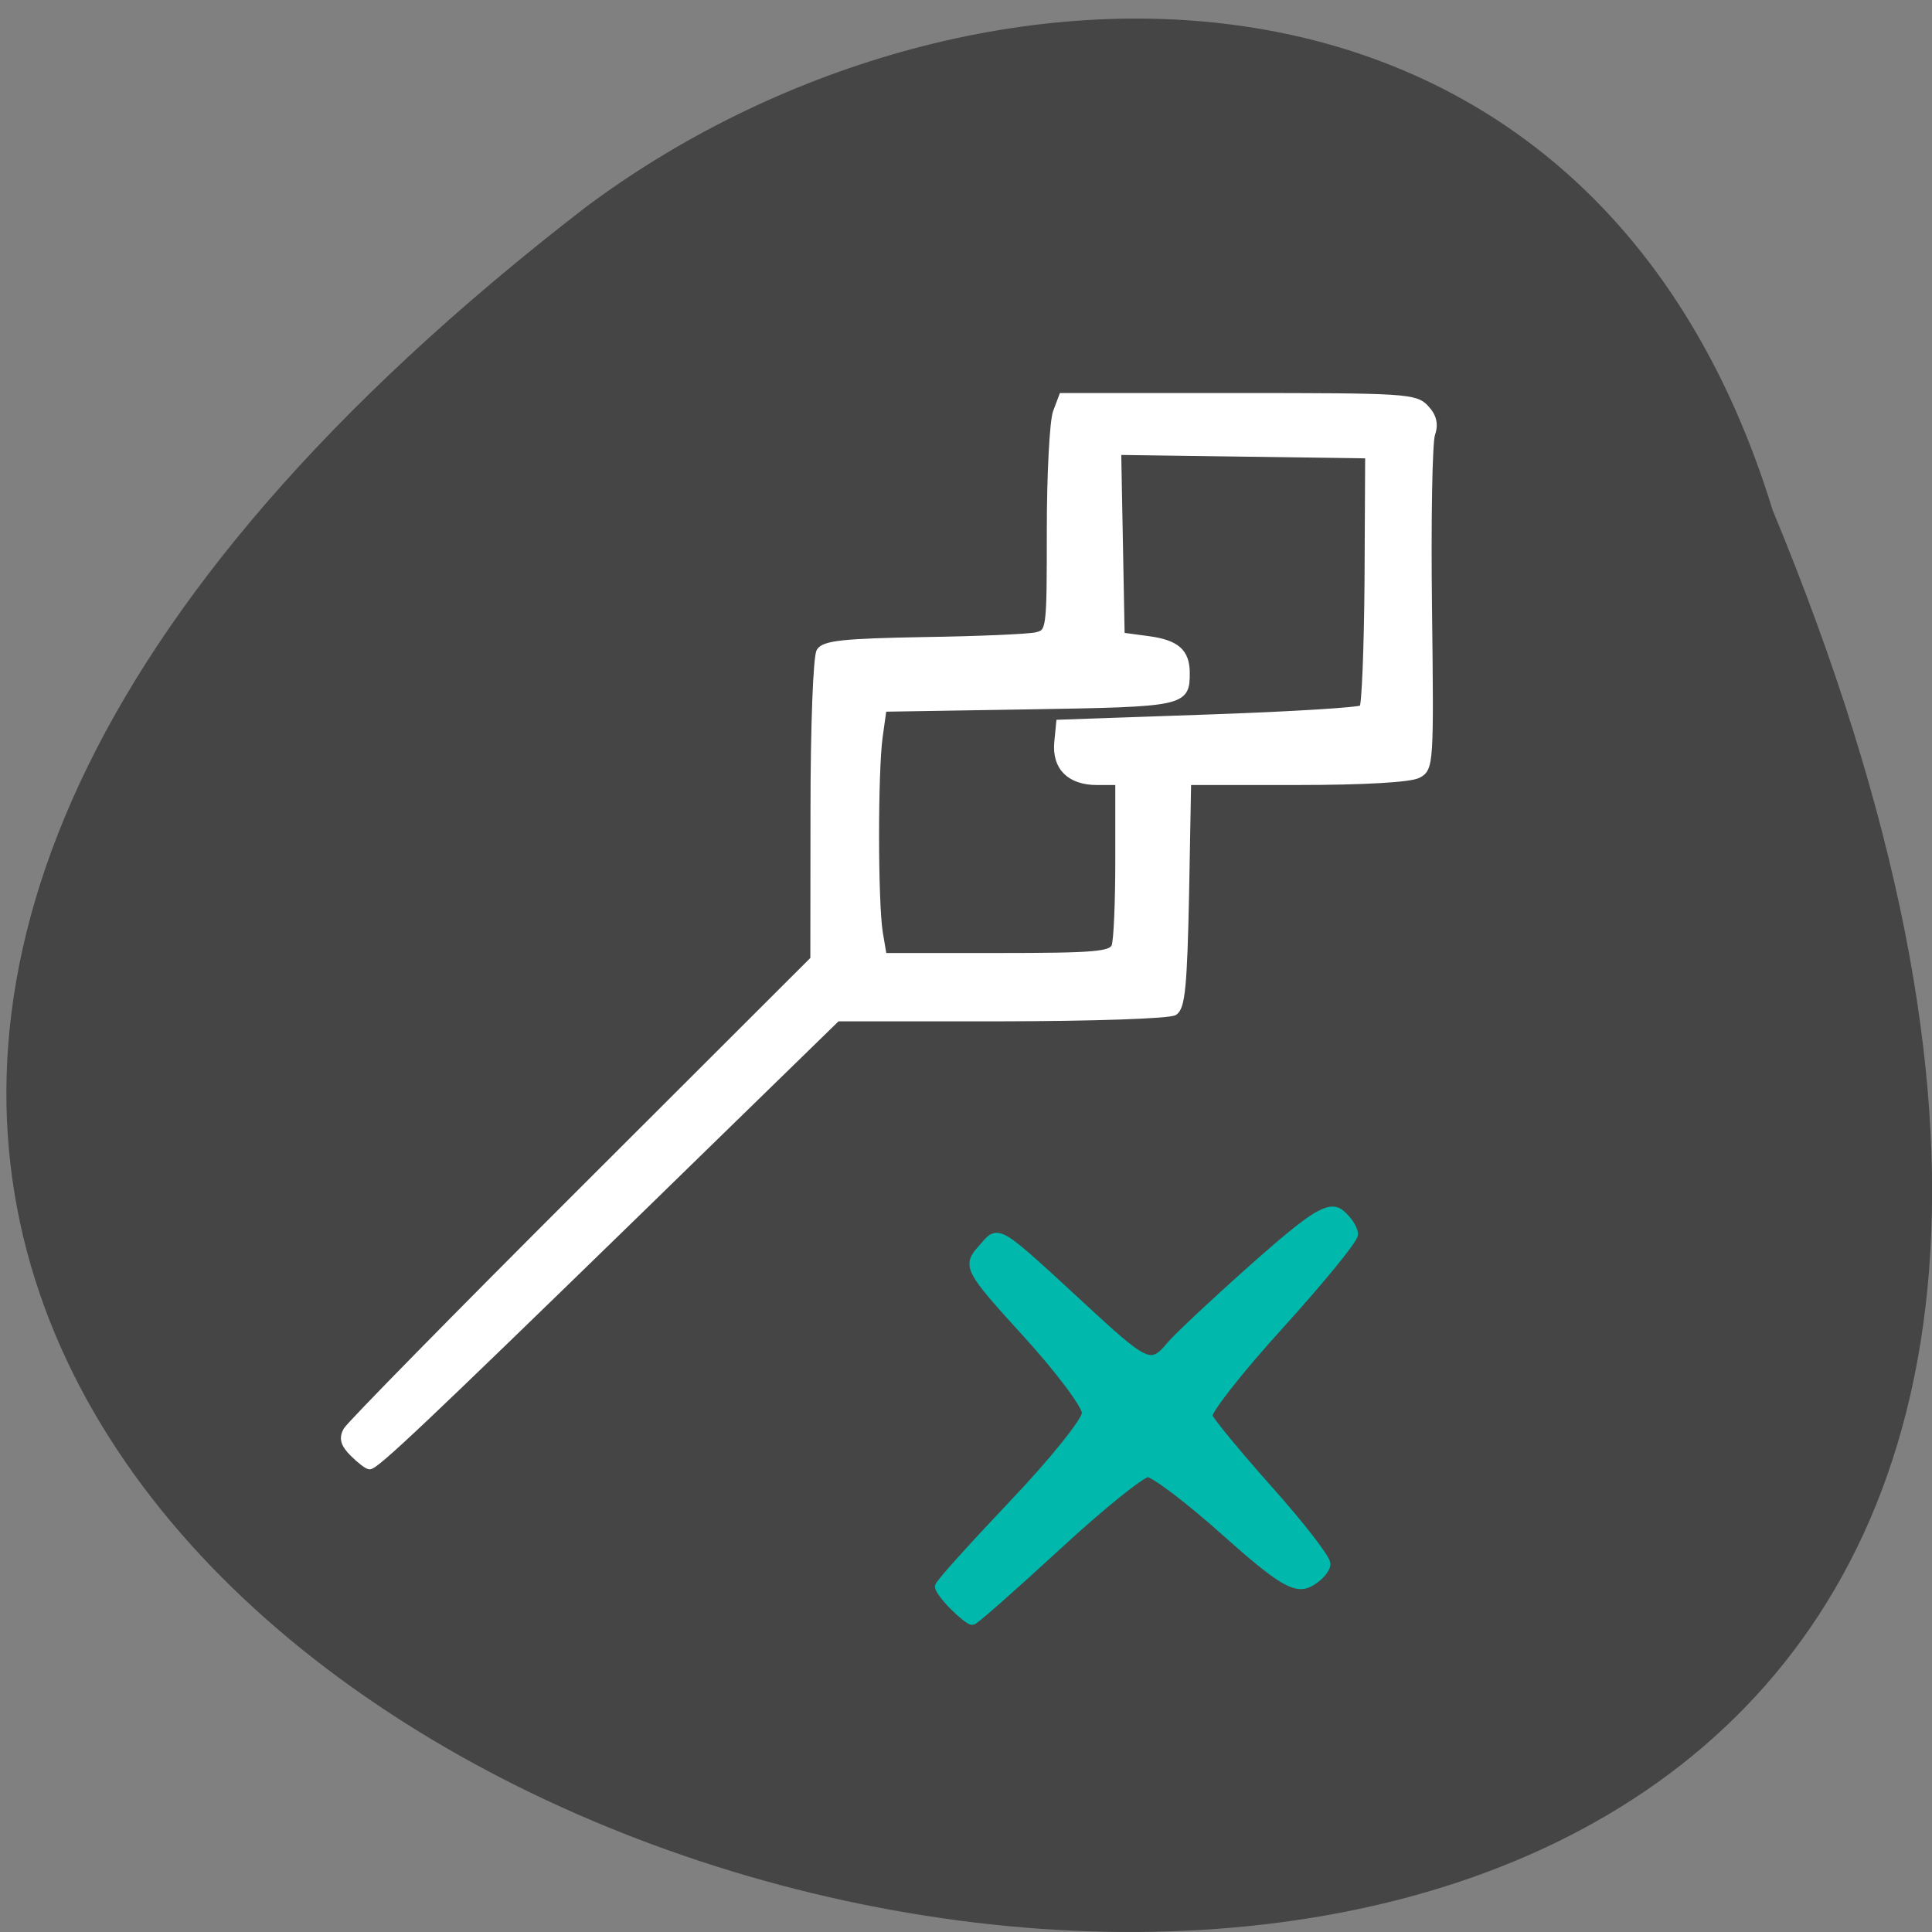 <svg xmlns="http://www.w3.org/2000/svg" viewBox="0 0 48 48"><rect x="0" y="0" width="48" height="48" fill="#808080" stroke="none"/><path d="m 44.04 12.672 c 25.355 61.17 -81.28 32.43 -29.5 -7.516 c 9.289 -6.961 24.887 -7.496 29.5 7.516" fill="#454546"/><g transform="scale(0.188)"><path d="m 46.646 192.1 c -1.229 -1.229 -1.458 -2.02 -0.875 -3.083 c 0.438 -0.771 14.5 -15.1 31.27 -31.833 l 30.458 -30.417 l 0.021 -19.729 c 0 -10.979 0.354 -20.292 0.792 -20.979 c 0.625 -1 3.292 -1.271 13.771 -1.458 c 7.125 -0.104 13.813 -0.396 14.813 -0.625 c 1.833 -0.417 1.854 -0.583 1.854 -13.917 c 0 -7.417 0.375 -14.438 0.813 -15.604 l 0.792 -2.104 h 23.333 c 22 0 23.396 0.083 24.75 1.583 c 1.042 1.125 1.25 2.146 0.792 3.5 c -0.354 1.042 -0.542 11.396 -0.396 23 c 0.25 20.521 0.208 21.13 -1.417 21.979 c -1.042 0.563 -7.229 0.917 -16.04 0.917 h -14.375 l -0.271 14.813 c -0.25 12.08 -0.521 14.979 -1.521 15.625 c -0.708 0.438 -10.708 0.771 -22.896 0.792 h -21.667 l -26.438 25.771 c -28.17 27.417 -34.521 33.438 -35.37 33.438 c -0.292 0 -1.271 -0.75 -2.188 -1.667 m 100.65 -67.06 c 0.292 -0.708 0.5 -5.896 0.5 -11.5 v -10.208 h -2.813 c -3.625 0 -5.563 -1.938 -5.25 -5.25 l 0.25 -2.563 l 19.75 -0.688 c 10.854 -0.375 19.979 -0.938 20.313 -1.25 c 0.313 -0.292 0.625 -7.938 0.688 -16.979 l 0.083 -16.438 l -16.521 -0.229 l -16.542 -0.229 l 0.458 24.292 l 3.563 0.479 c 3.708 0.5 5.04 1.667 5.04 4.458 c 0 3.979 -0.333 4.063 -20.792 4.396 l -19.271 0.313 l -0.521 3.729 c -0.646 4.792 -0.625 21.896 0.021 25.896 l 0.521 3.083 h 15.02 c 12.938 0 15.08 -0.188 15.5 -1.313" fill="#fff" stroke="#fff" stroke-width="0.822"/><path d="m 126.06 212.21 c -1.042 -1.063 -1.896 -2.188 -1.896 -2.542 c 0 -0.333 4.375 -5.188 9.708 -10.813 c 5.354 -5.625 9.729 -11.06 9.729 -12.12 c 0 -1.063 -3.583 -5.833 -7.958 -10.625 c -7.604 -8.354 -7.854 -8.813 -5.854 -11.02 c 2.354 -2.625 1.292 -3.271 14.646 9.02 c 6.979 6.417 7.833 6.729 10.271 3.771 c 0.917 -1.104 5.938 -5.813 11.167 -10.458 c 7.708 -6.833 9.833 -8.146 11.25 -6.979 c 0.958 0.792 1.729 1.979 1.729 2.667 c 0 0.667 -4.438 6.083 -9.833 12.04 c -5.417 5.958 -9.646 11.375 -9.417 12.02 c 0.229 0.667 3.833 5.02 8 9.708 c 4.188 4.688 7.604 9.104 7.604 9.792 c 0 0.688 -0.979 1.792 -2.188 2.438 c -1.792 0.958 -3.854 -0.292 -11 -6.667 c -4.833 -4.333 -9.5 -7.854 -10.333 -7.854 c -0.833 0 -6.292 4.396 -12.1 9.771 c -5.833 5.375 -10.833 9.771 -11.1 9.771 c -0.271 0 -1.354 -0.854 -2.417 -1.917" fill="#00b9ac" stroke="#00b9ac" stroke-width="1.219"/></g></svg>